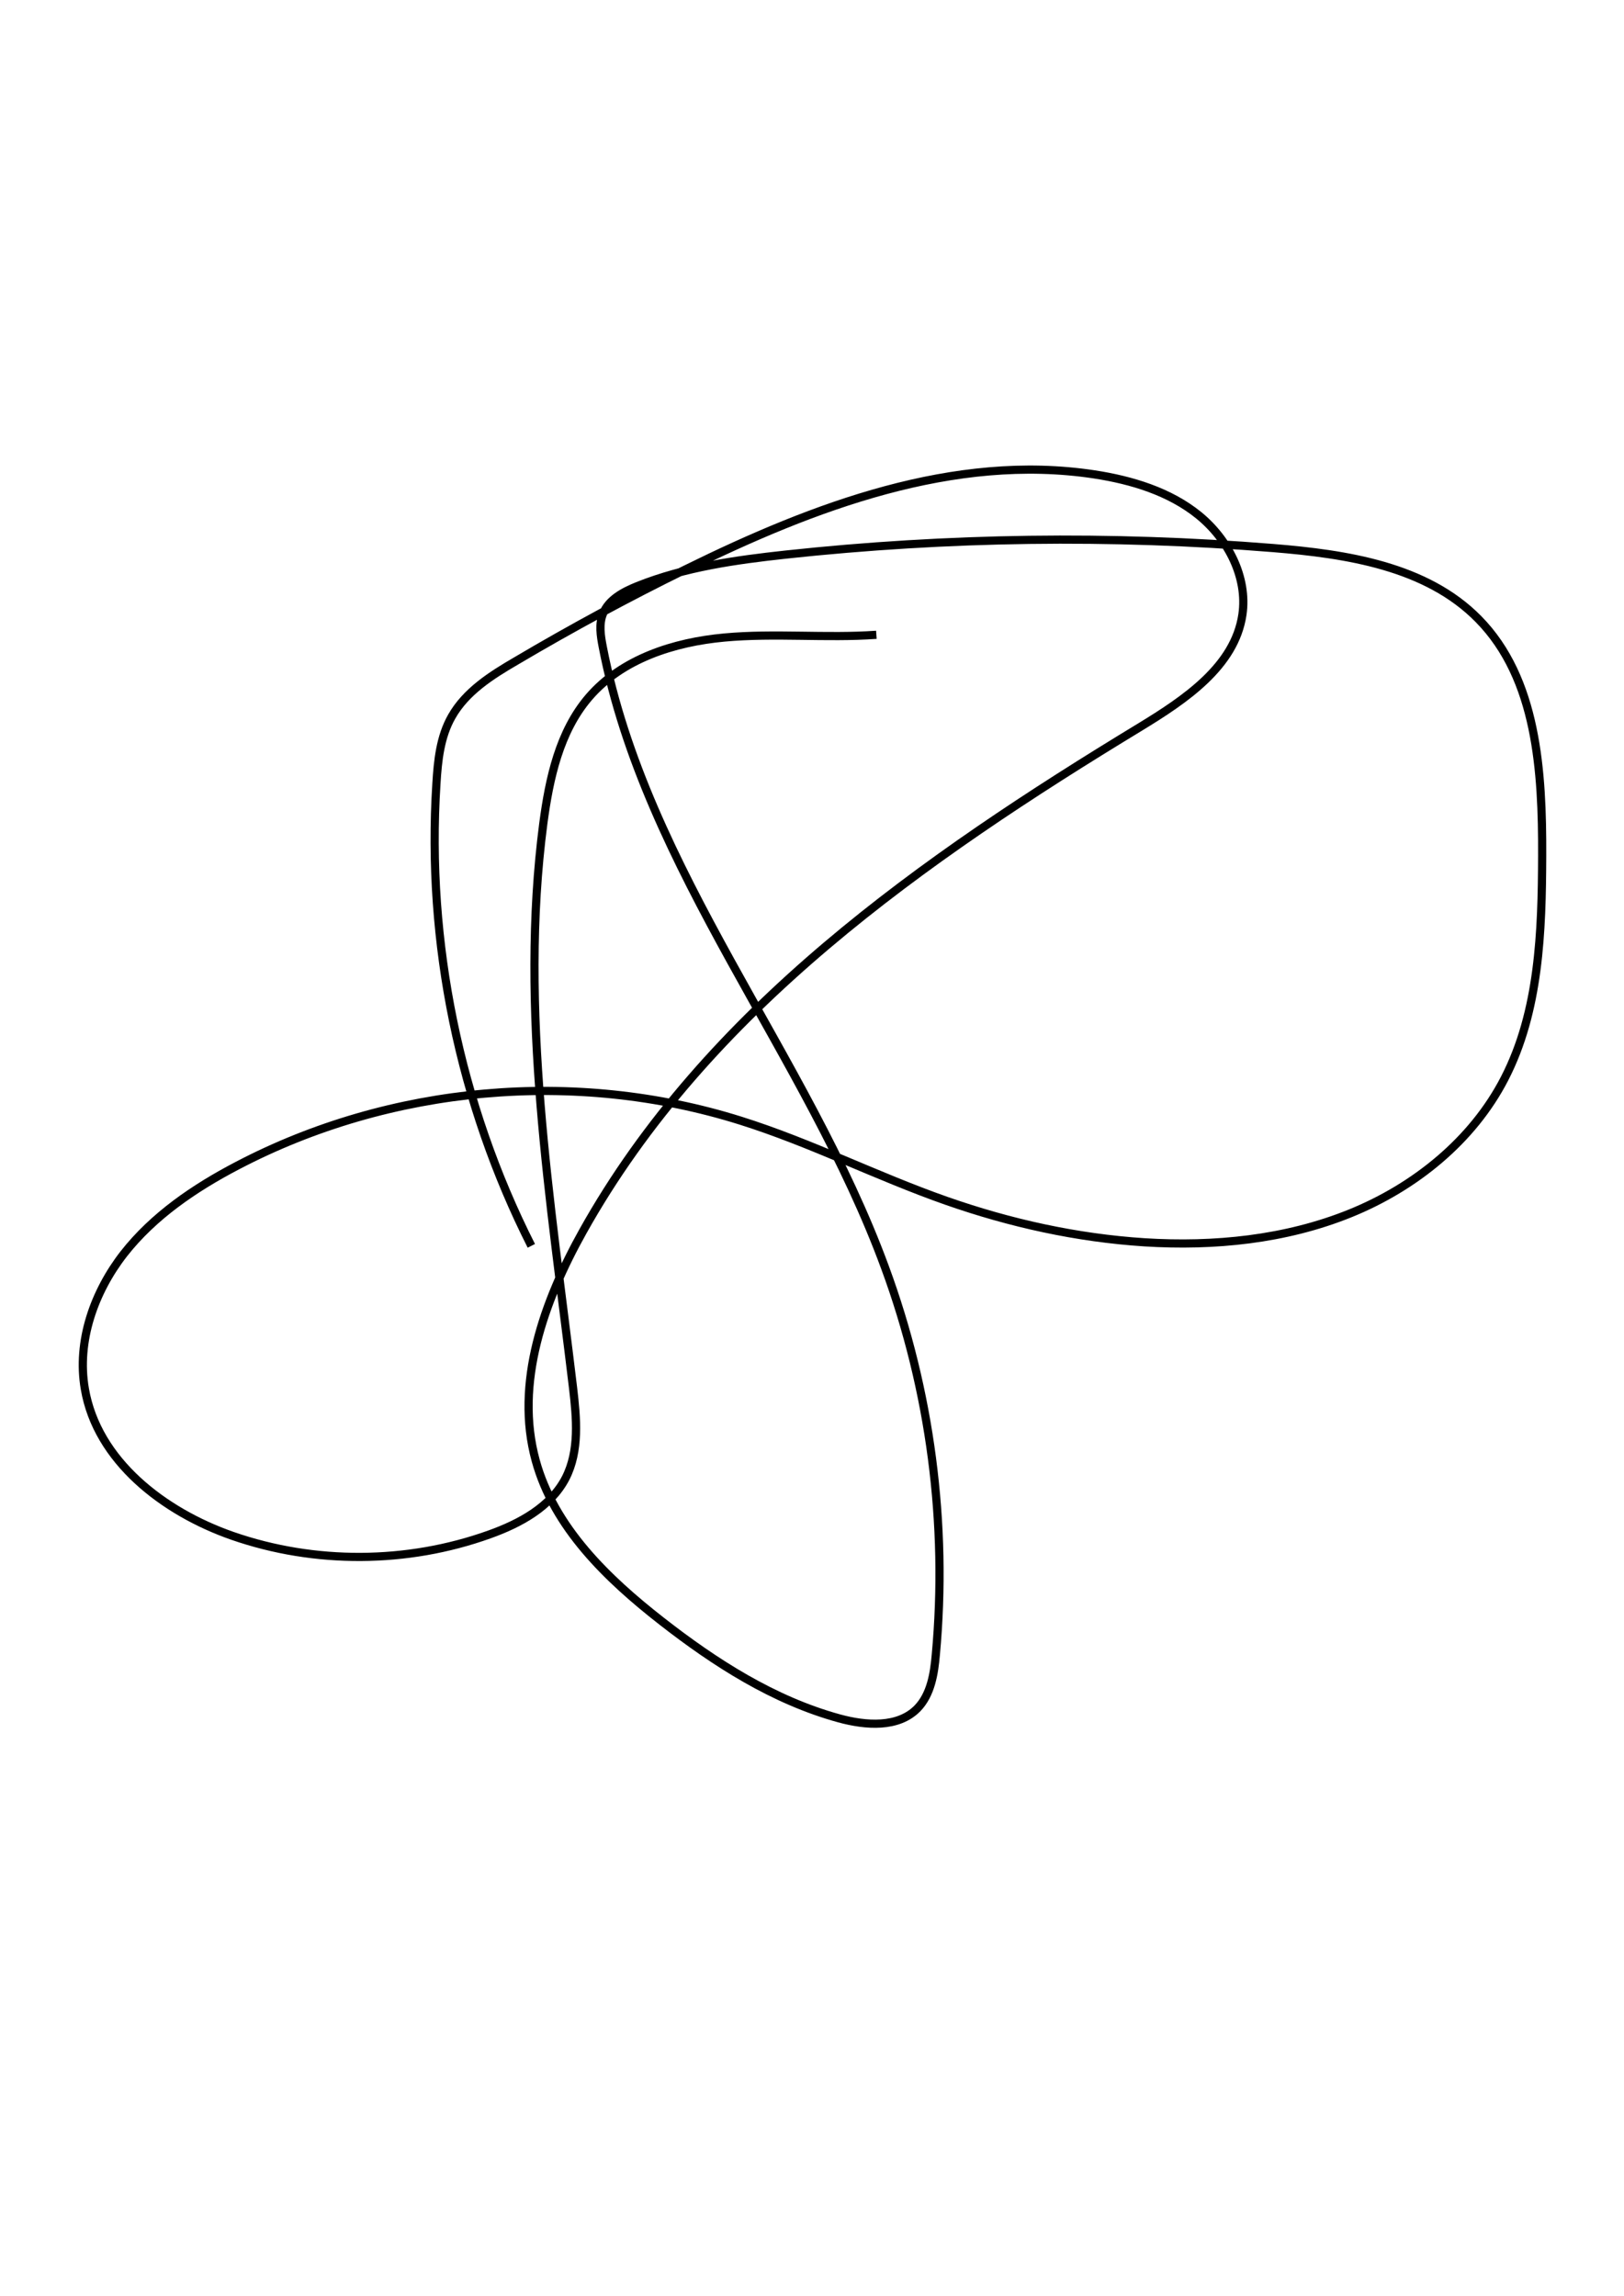 <?xml version="1.0" encoding="utf-8"?>
<!-- Generator: Adobe Illustrator 22.0.1, SVG Export Plug-In . SVG Version: 6.00 Build 0)  -->
<svg version="1.1" id="Layer_1" xmlns="http://www.w3.org/2000/svg" xmlns:xlink="http://www.w3.org/1999/xlink" x="0px" y="0px"
	 viewBox="0 0 595.4 841.7" style="enable-background:new 0 0 595.4 841.7;" xml:space="preserve">
<style type="text/css">
	.st0{fill:none;stroke:#000000;stroke-width:3;stroke-miterlimit:10;}
</style>
<path class="st0" d="M321.3,232.7c-18.5,1.3-37.2-0.7-55.7,1s-37.6,7.8-49.7,21.9c-10.8,12.6-14.5,29.7-16.7,46.2
	c-9,68.7,2.7,138.2,10.9,207c1.3,11.1,2.4,23-2.7,33c-5.5,10.6-16.8,16.7-28,20.7c-30.1,10.8-64,11-94.2,0.5
	c-25.2-8.8-49.6-27.5-54.1-53.9c-3-17.4,3.4-35.5,14.3-49.5c10.9-13.9,25.9-24.1,41.6-32.3c56.1-29.4,124-35.5,184.5-16.5
	c25.8,8.1,50.1,20.5,75.5,29.4c23.4,8.2,47.8,13.6,72.6,15.2c25.5,1.6,51.7-1,75.4-10.6c23.7-9.6,44.9-26.7,56.6-49.4
	c12.8-24.8,13.7-53.8,13.8-81.7c0.1-30.8-1.8-64.9-23.4-86.8c-19.1-19.4-48.3-23.8-75.3-26c-59.4-4.8-119.3-4-178.6,2.4
	c-18.4,2-37,4.6-54.3,11.5c-5.2,2.1-10.6,4.9-12.7,10.1c-1.6,3.8-0.9,8.2-0.1,12.3c15.9,82.1,74.7,149,103.5,227.5
	c16.6,45.1,23,93.9,18.6,141.8c-0.6,7-1.8,14.6-6.7,19.7c-7.1,7.3-19,6.4-28.8,3.7c-24-6.6-45.4-20.3-65-35.6
	c-20-15.6-39.5-34.4-46.2-58.9c-7.8-28.3,3-58.4,17.3-84c45.3-81.1,124.9-136.7,204.3-184.9c16.4-10,34.7-22.2,37.5-41.2
	c2-13.7-5.3-27.7-16-36.4s-24.6-12.9-38.3-15c-51.4-7.8-102.9,11.7-149.6,34.7c-21.2,10.4-42.1,21.7-62.4,33.7
	c-9.1,5.3-18.4,11.2-23.6,20.4c-4.2,7.4-5.1,16.1-5.6,24.6c-3.7,58.2,8.5,117.4,34.8,169.4"/>
</svg>
